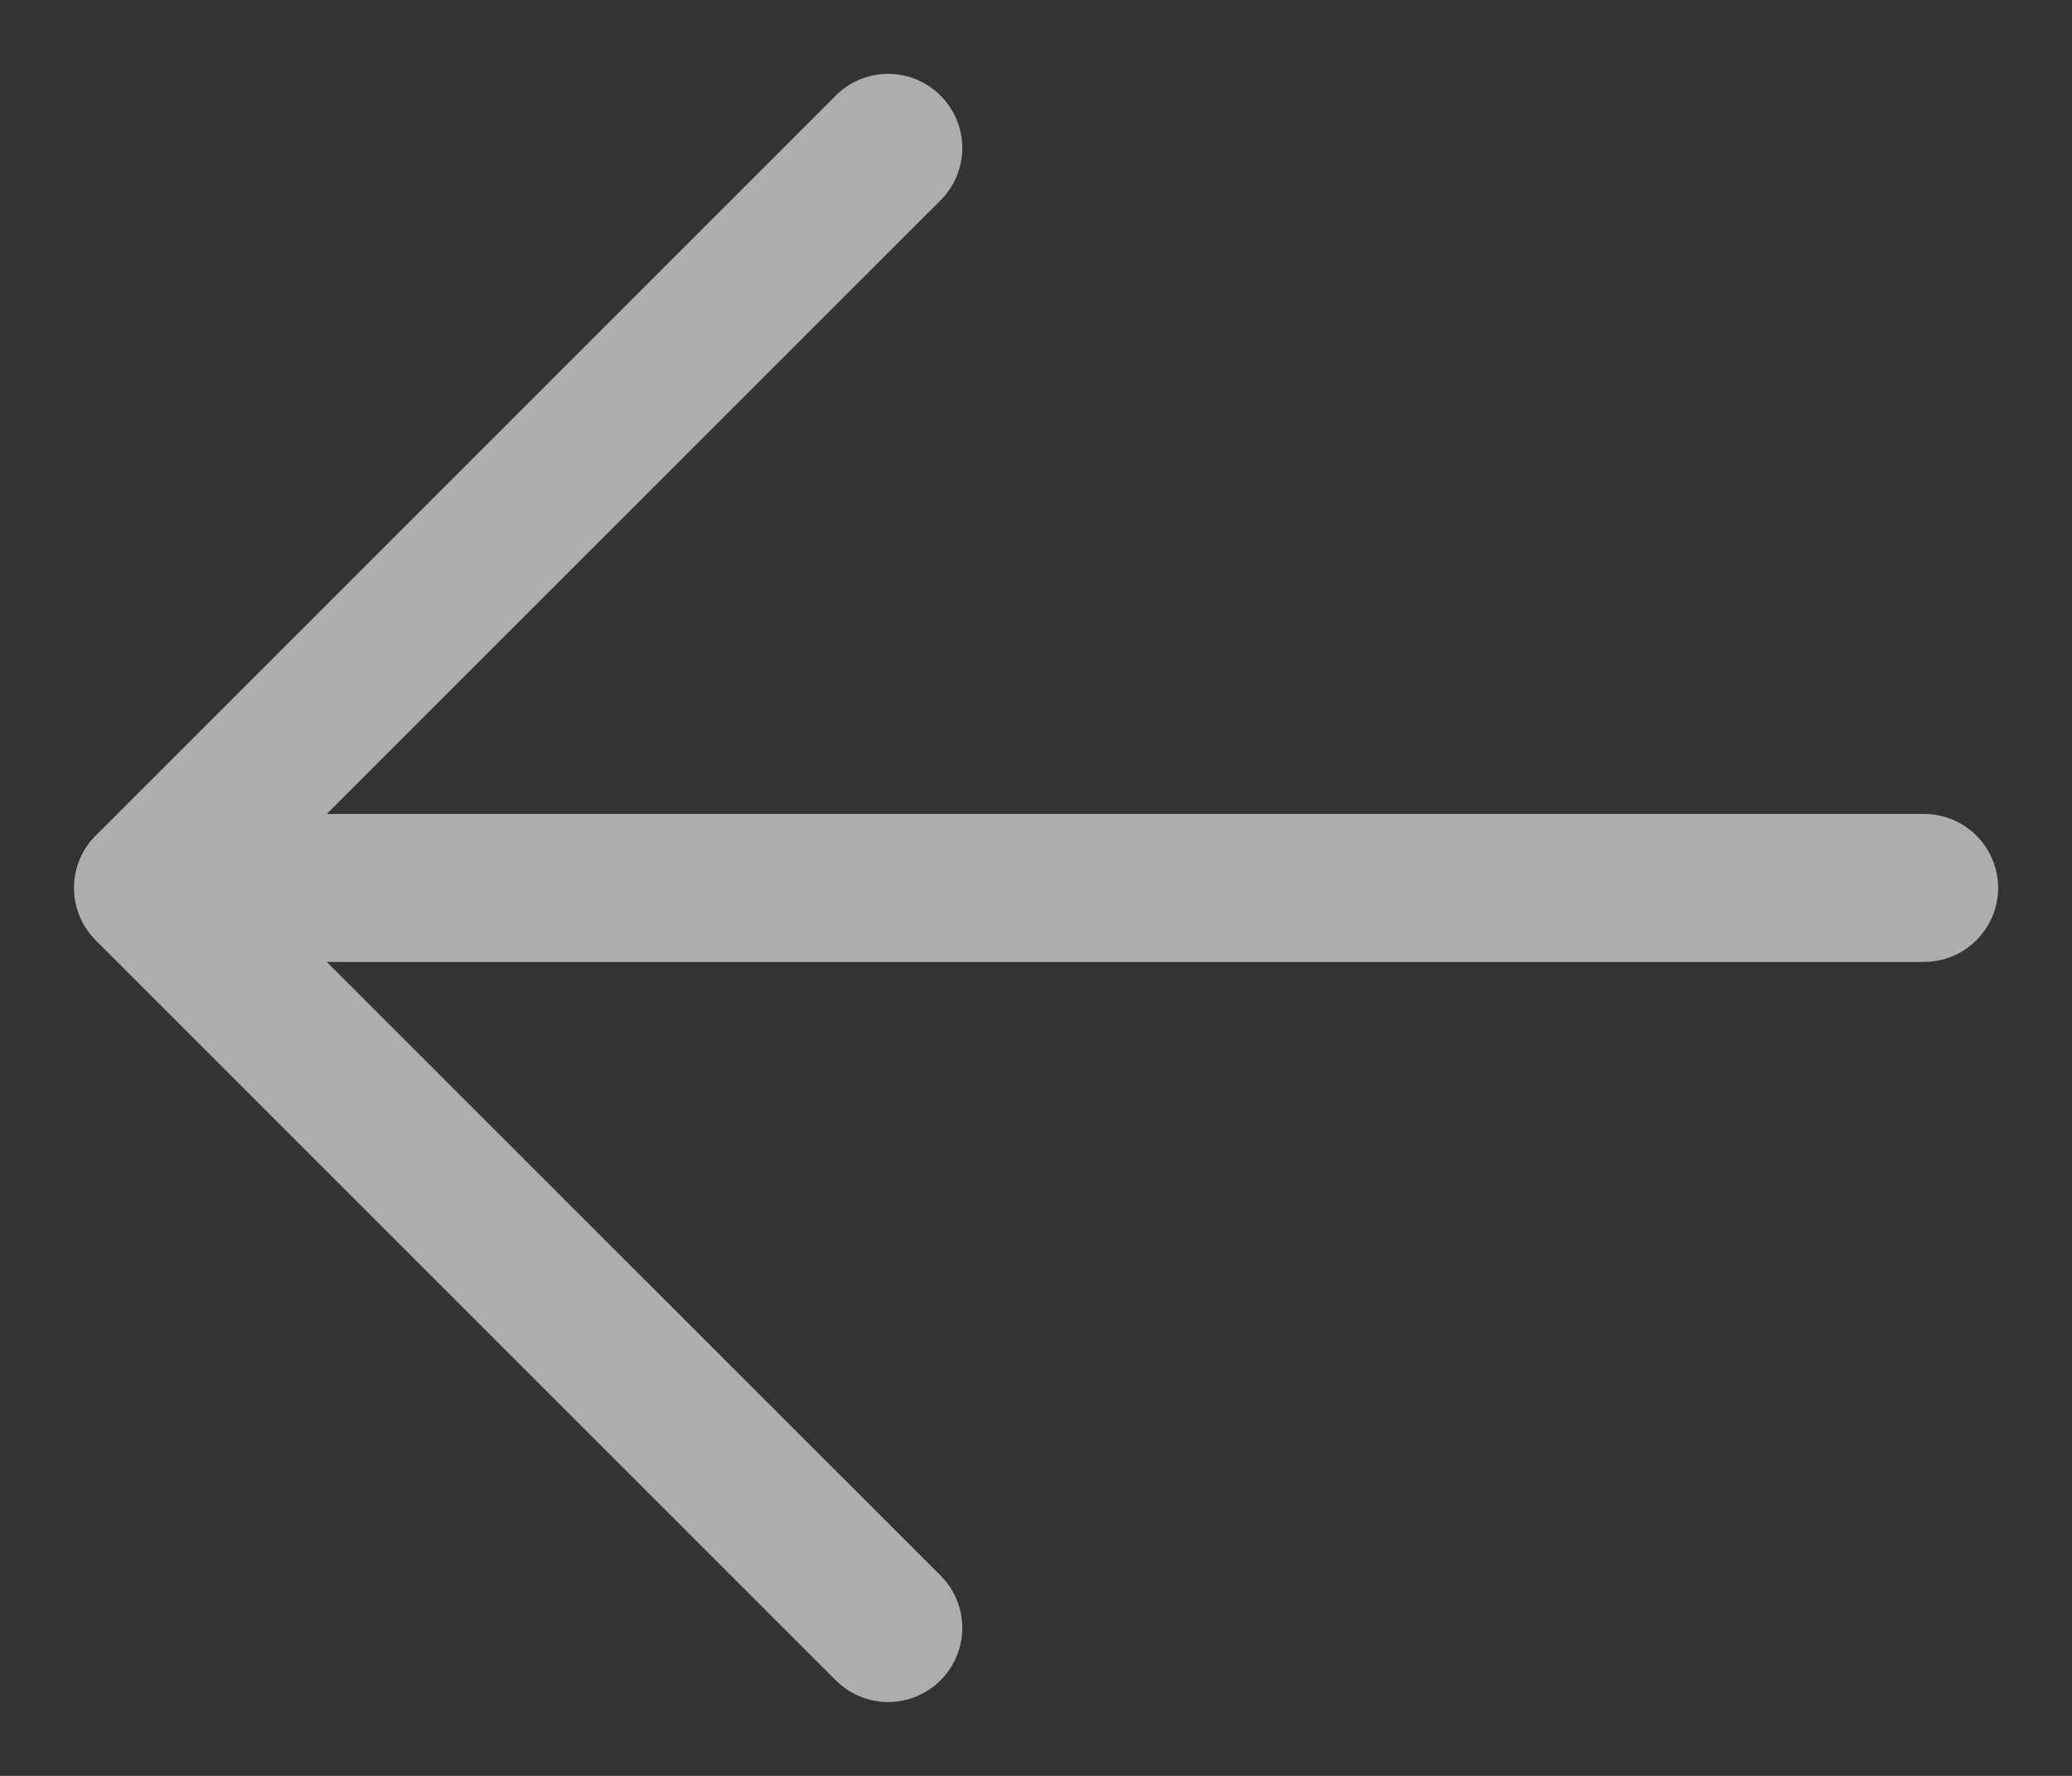 <svg width="14" height="12" viewBox="0 0 14 12" fill="none" xmlns="http://www.w3.org/2000/svg">
<rect x="0" y="0" width="14" height="12" fill="#333333" stroke="none"/>
<path d="M0.647 5.646L5.647 0.646C5.741 0.552 5.868 0.499 6.001 0.499C6.134 0.499 6.261 0.552 6.355 0.646C6.449 0.74 6.502 0.867 6.502 1C6.502 1.133 6.449 1.26 6.355 1.354L2.208 5.5L13.001 5.5C13.133 5.5 13.261 5.553 13.354 5.646C13.448 5.74 13.501 5.867 13.501 6C13.501 6.132 13.448 6.26 13.354 6.353C13.261 6.447 13.133 6.5 13.001 6.5L2.208 6.5L6.355 10.646C6.449 10.74 6.502 10.867 6.502 11C6.502 11.133 6.449 11.26 6.355 11.354C6.261 11.448 6.134 11.501 6.001 11.501C5.868 11.501 5.741 11.448 5.647 11.354L0.647 6.354C0.6 6.307 0.563 6.252 0.538 6.191C0.513 6.131 0.5 6.066 0.5 6C0.5 5.934 0.513 5.869 0.538 5.808C0.563 5.747 0.6 5.692 0.647 5.646Z" fill="white" fill-opacity="0.6"/>
</svg>
